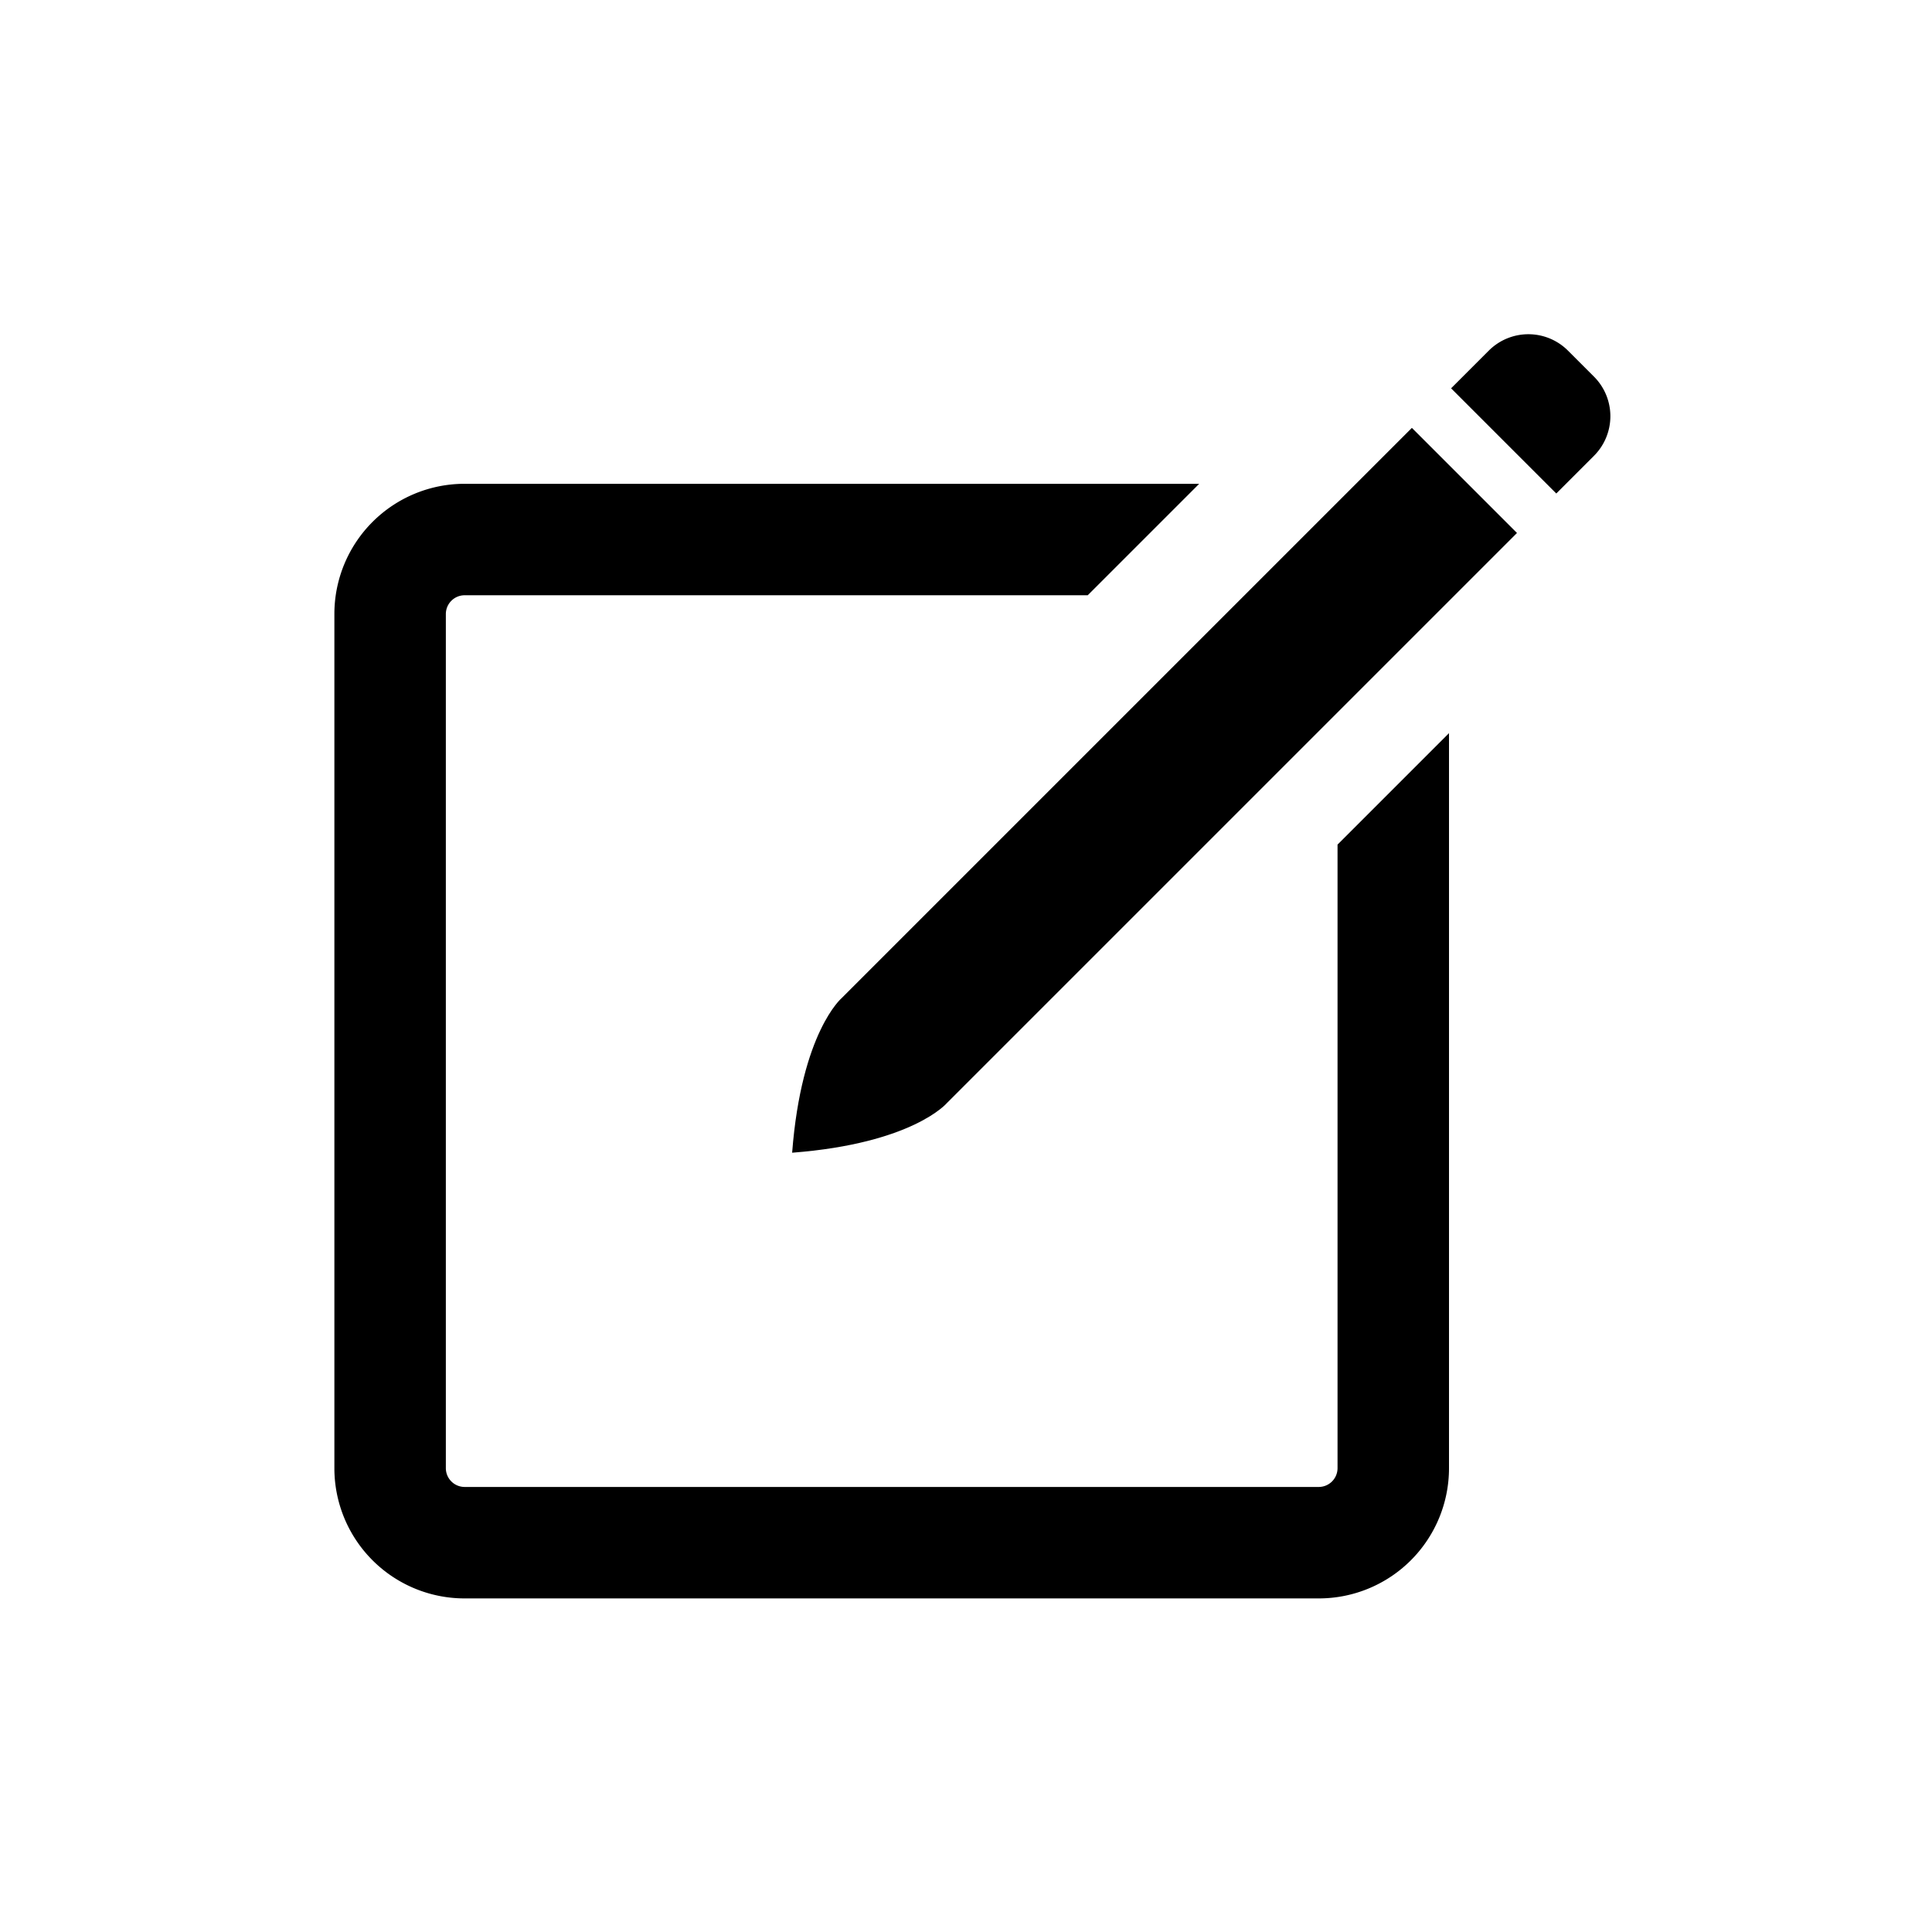 <svg xmlns="http://www.w3.org/2000/svg" xmlns:xlink="http://www.w3.org/1999/xlink" width="104" height="104" viewBox="0 0 104 104">
  <defs>
    <clipPath id="clip-_3x_115">
      <rect width="104" height="104"/>
    </clipPath>
  </defs>
  <g id="_3x_115" data-name="@3x – 115" clip-path="url(#clip-_3x_115)">
    <g id="Group_453" data-name="Group 453" transform="translate(-6392.225 -1403.835)">
      <g id="Group_449" data-name="Group 449">
        <path id="Path_214" data-name="Path 214" d="M6464.225,1449.3v33.578a1.013,1.013,0,0,1-1,1h-46a1.013,1.013,0,0,1-1-1v-46a1.013,1.013,0,0,1,1-1h33.553l6-6h-39.553a7.008,7.008,0,0,0-7,7v46a7.009,7.009,0,0,0,7,7h46a7.008,7.008,0,0,0,7-7V1443.3Z"/>
      </g>
      <g id="Group_452" data-name="Group 452">
        <g id="Group_450" data-name="Group 450">
          <path id="Path_215" data-name="Path 215" d="M6476,1430.4l2.029-2.029a3.014,3.014,0,0,0,0-4.262l-1.4-1.4a3.014,3.014,0,0,0-4.262,0l-2.029,2.029Z"/>
        </g>
        <g id="Group_451" data-name="Group 451">
          <path id="Path_216" data-name="Path 216" d="M6443.194,1463.215l30.69-30.69-5.657-5.657-30.69,30.69s-2.171,1.828-2.671,8.328C6441.366,1465.386,6443.194,1463.215,6443.194,1463.215Z"/>
        </g>
      </g>
    </g>
  </g>
</svg>
